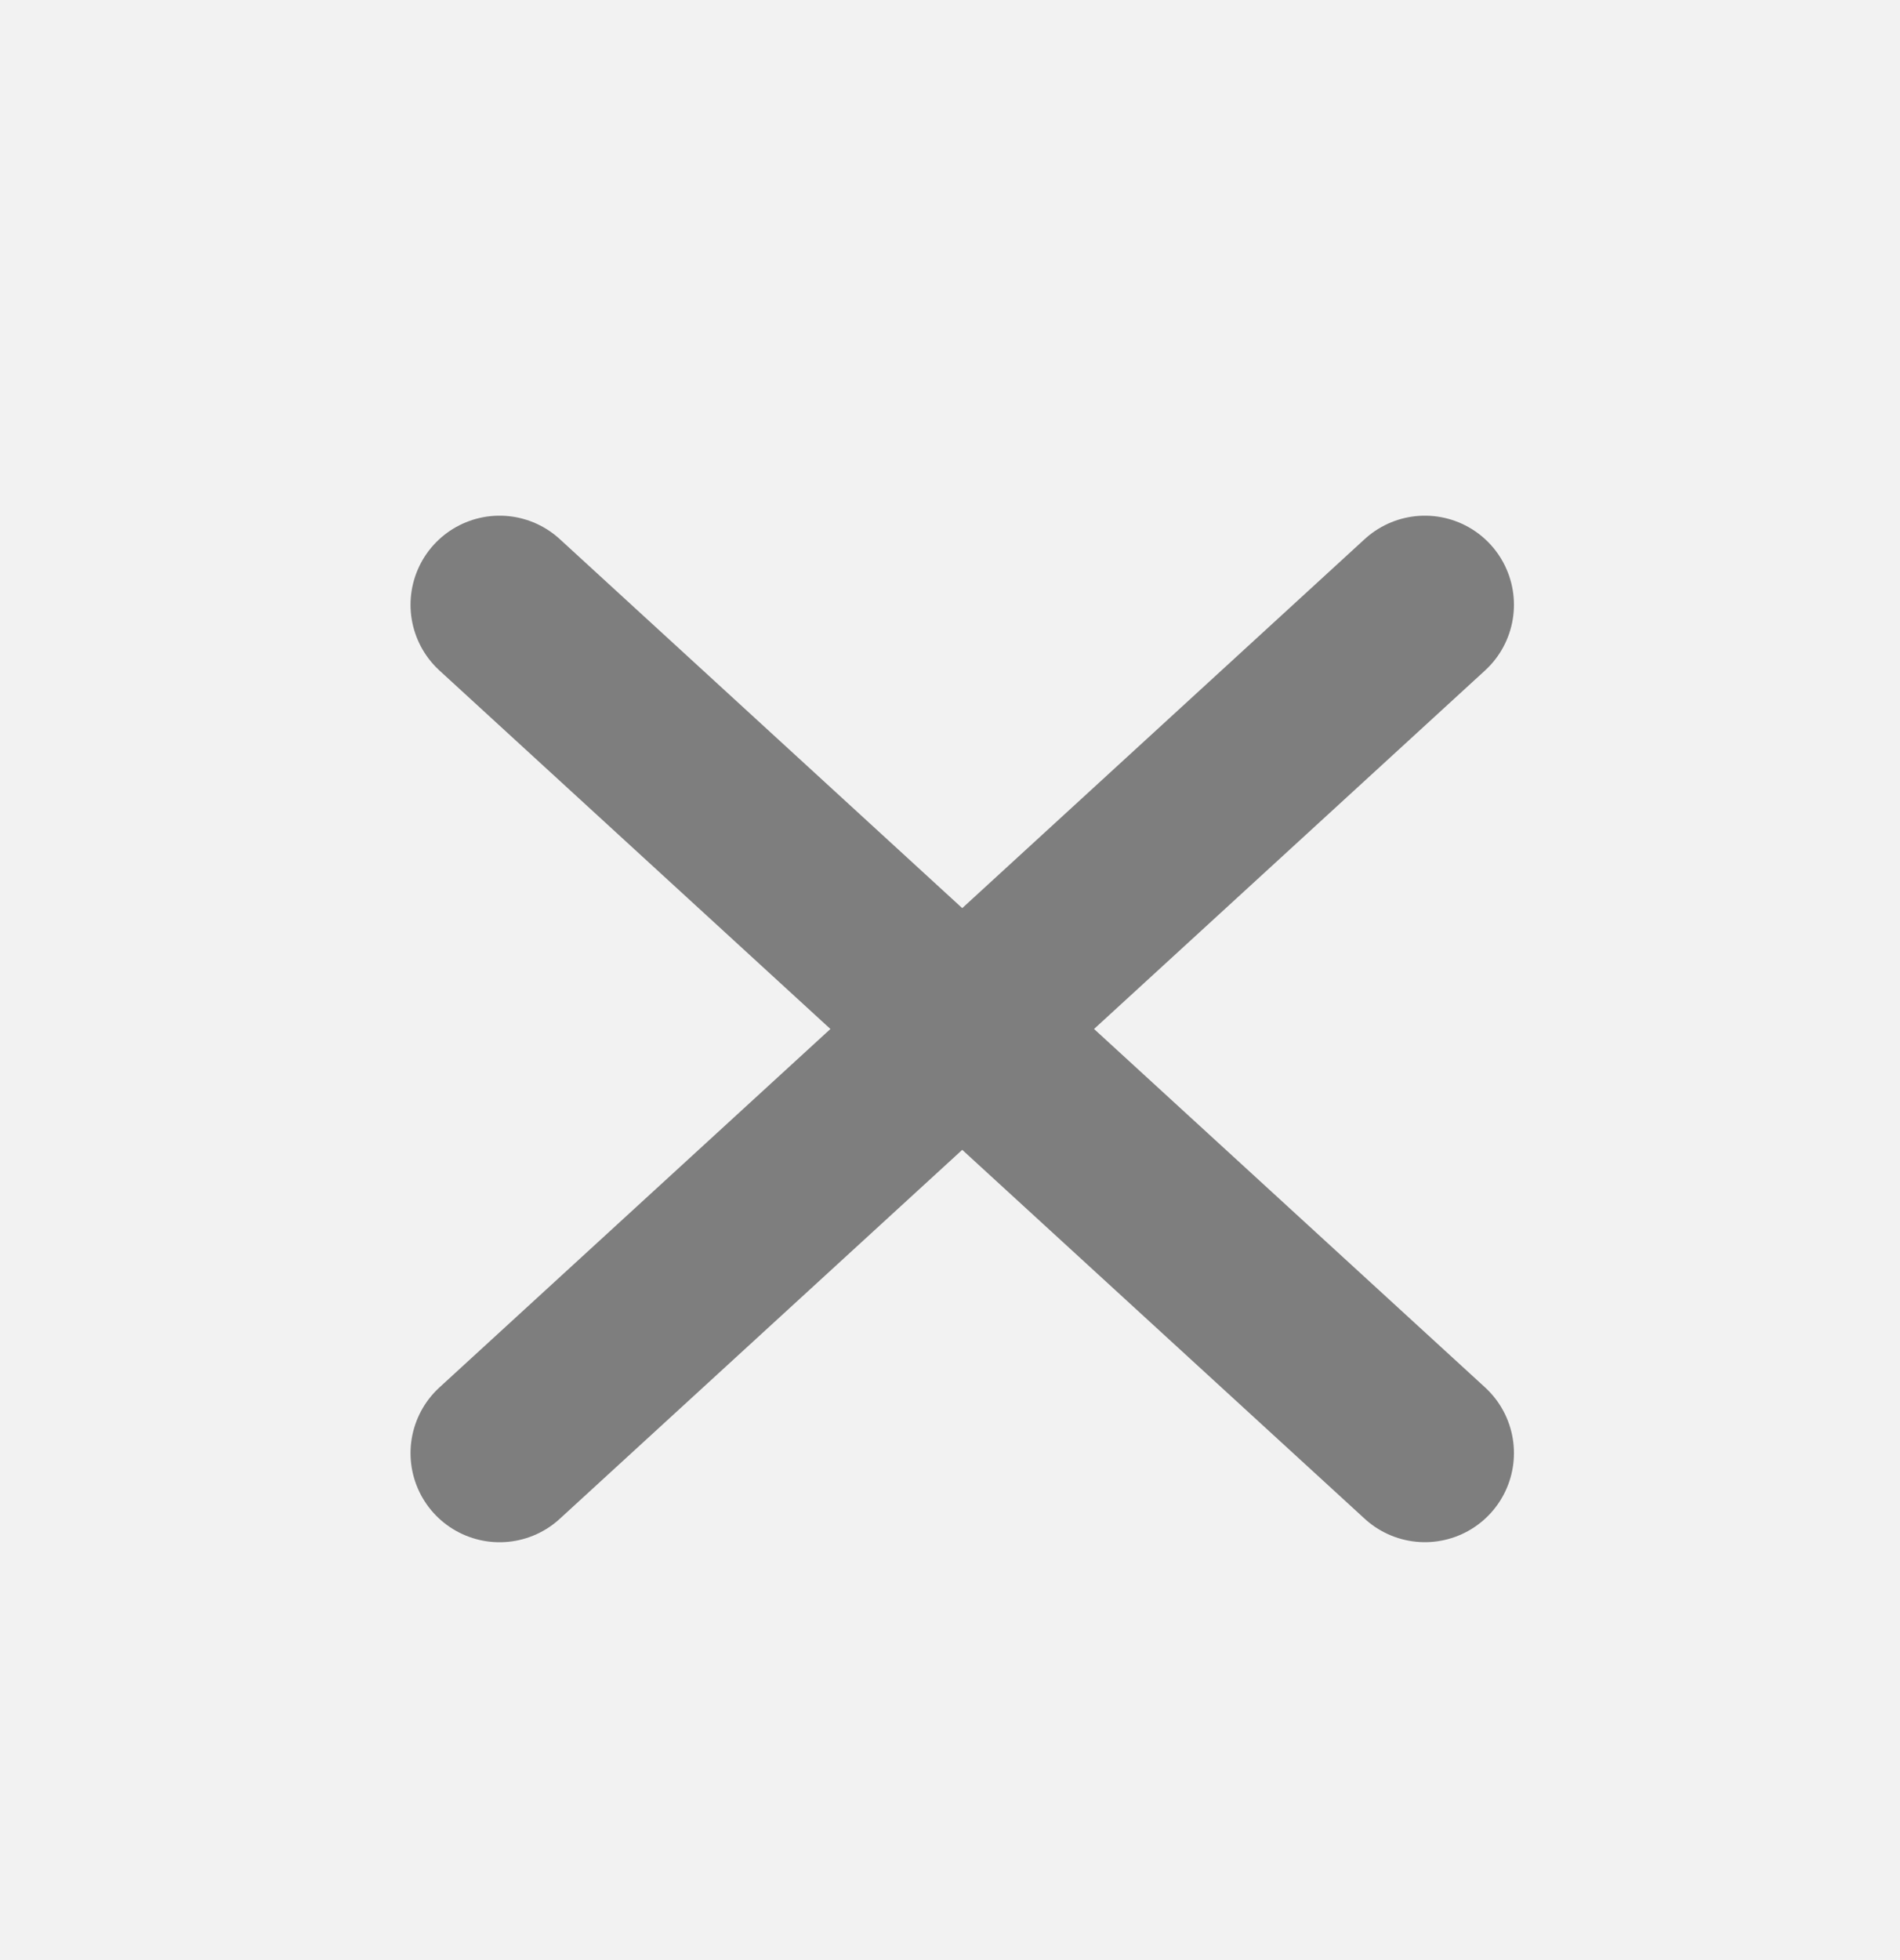 <svg fill="none" xmlns="http://www.w3.org/2000/svg" viewBox="0 0 32 33">
  <path fill="#F2F2F2" d="M0 0h32v33H0z"/>
  <path d="M8.414 24.465l7.792-7.141m0 0l7.792-7.142m-7.792 7.142l-7.792-7.142m7.792 7.142l7.792 7.14" stroke="#7E7E7E" stroke-width="3" stroke-linecap="round" stroke-linejoin="round"/>
</svg>

